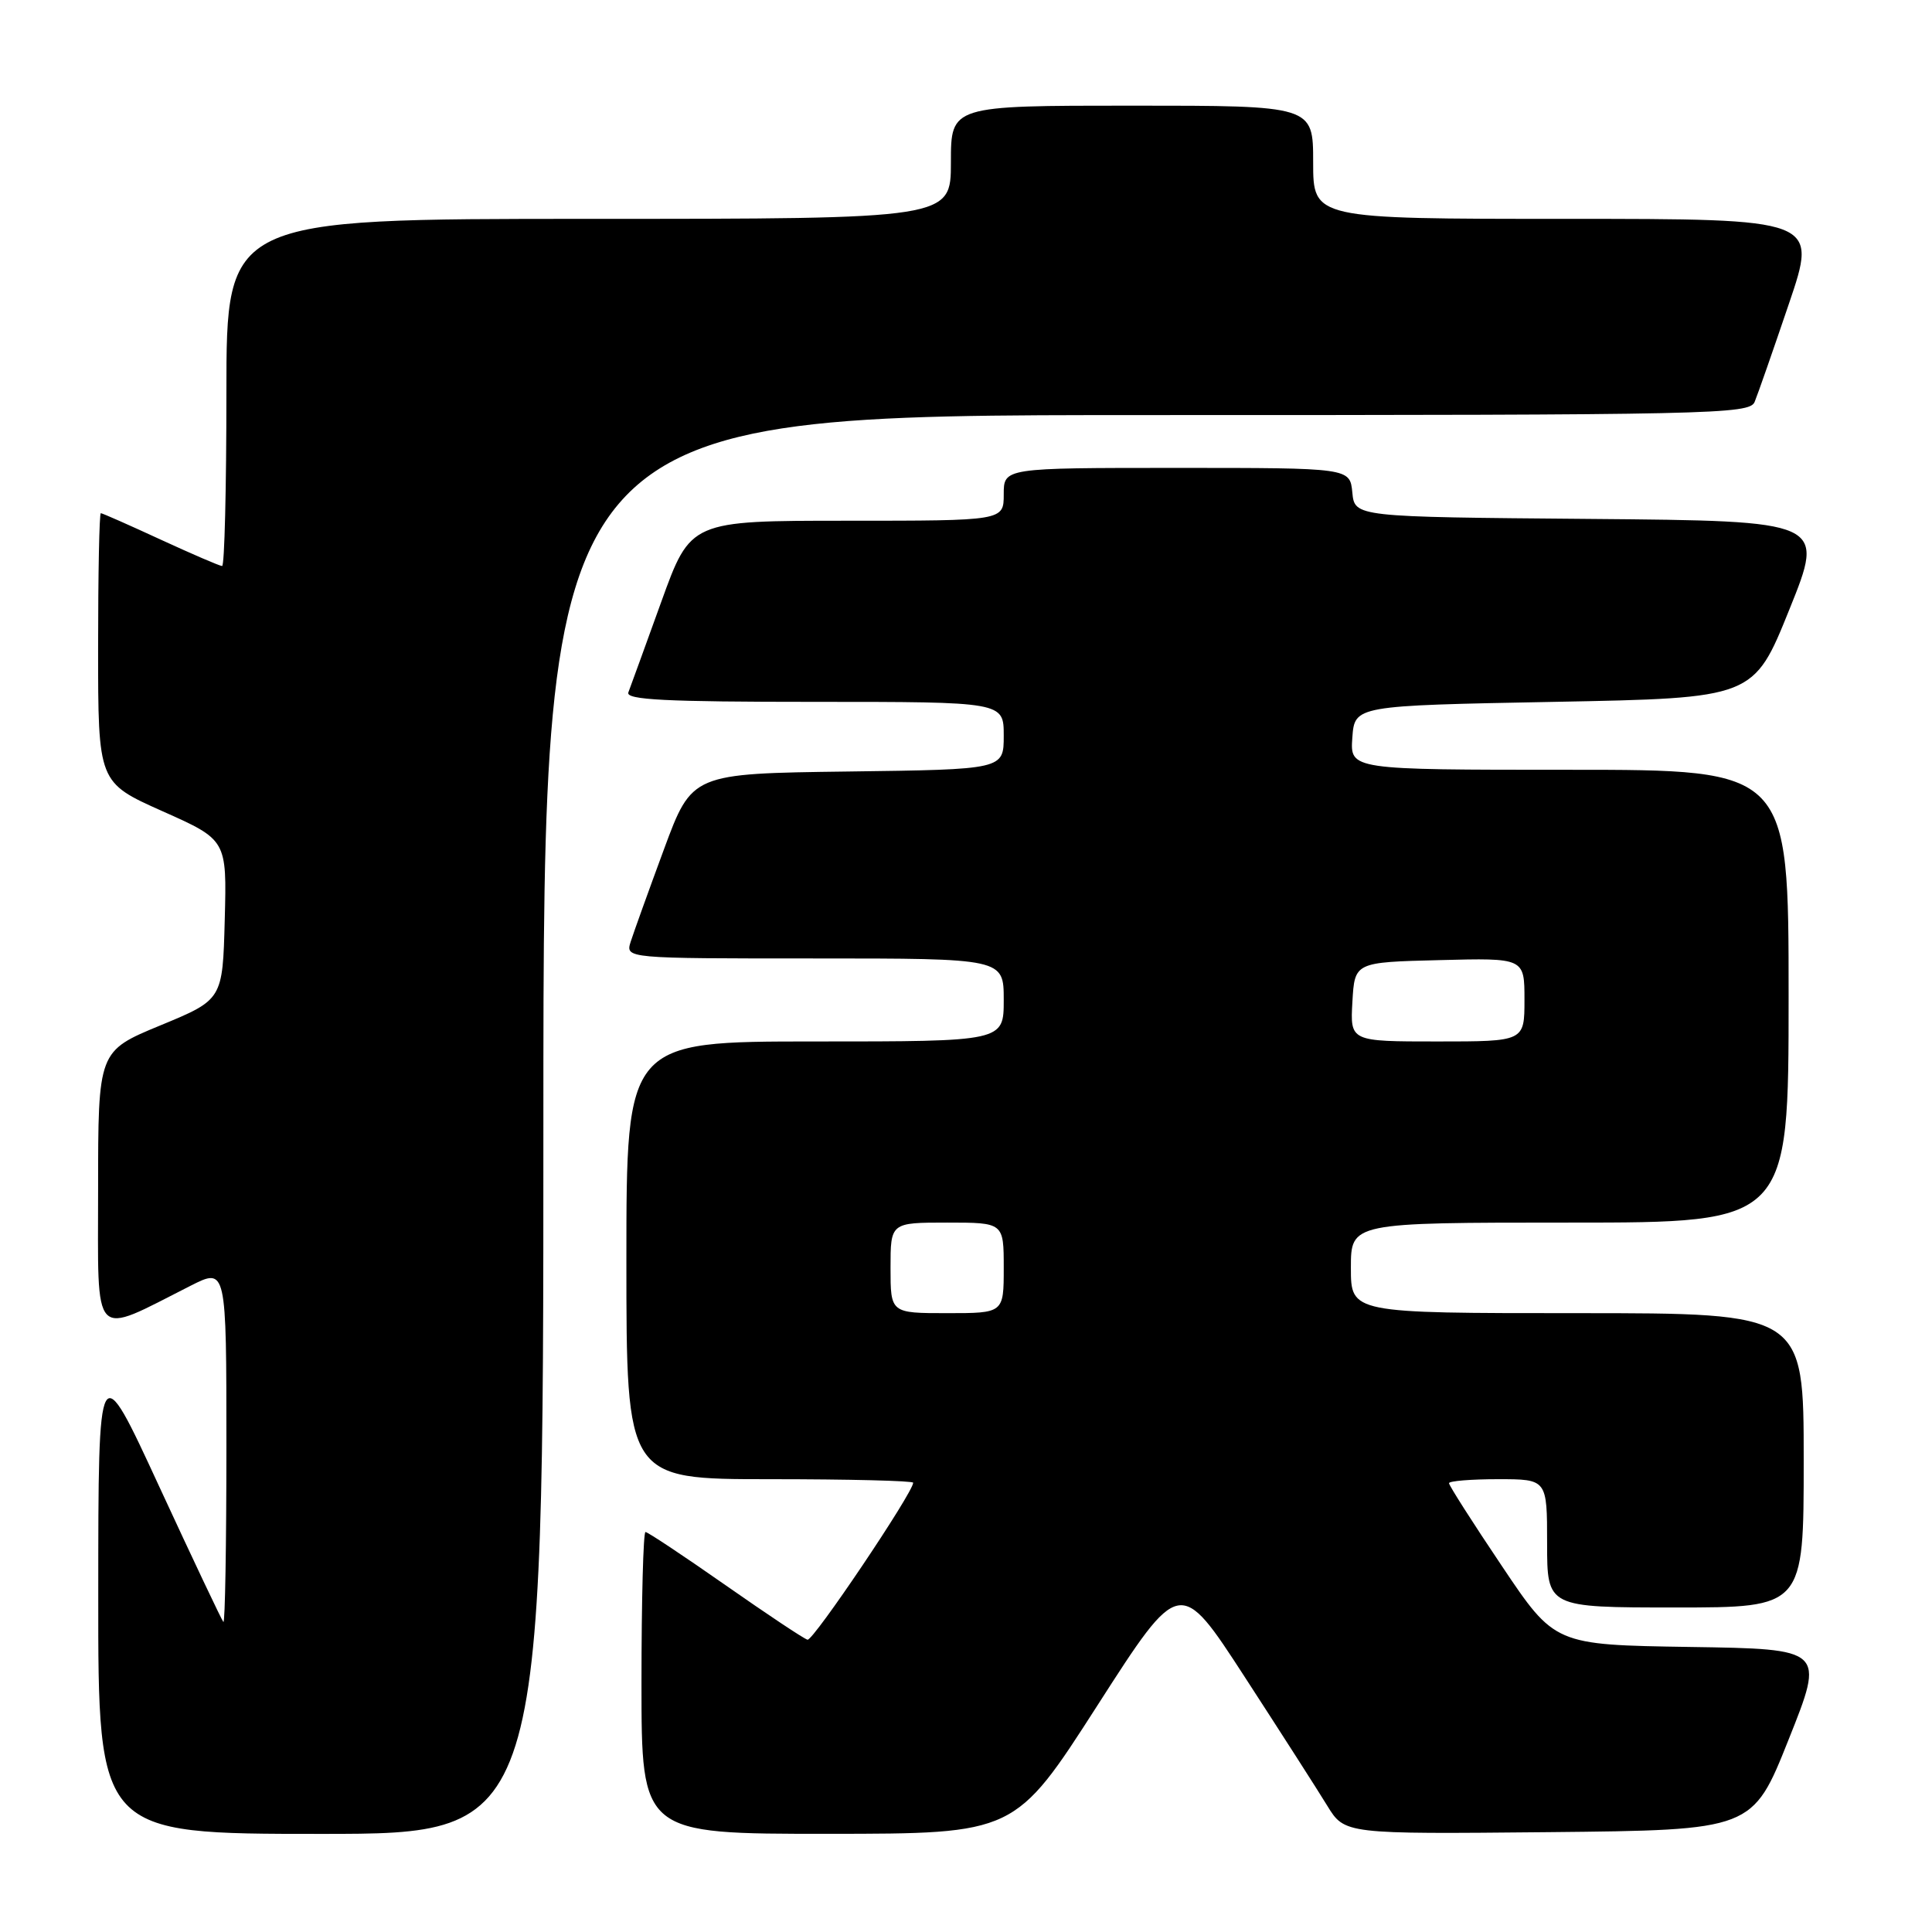 <?xml version="1.0" encoding="UTF-8" standalone="no"?>
<!DOCTYPE svg PUBLIC "-//W3C//DTD SVG 1.1//EN" "http://www.w3.org/Graphics/SVG/1.1/DTD/svg11.dtd" >
<svg xmlns="http://www.w3.org/2000/svg" xmlns:xlink="http://www.w3.org/1999/xlink" version="1.1" viewBox="0 0 256 256">
 <g >
 <path fill="currentColor"
d=" M 72.00 149.00 C 72.00 55.00 72.00 55.00 151.89 55.00 C 227.04 55.00 231.83 54.90 232.50 53.25 C 232.90 52.29 234.94 46.44 237.04 40.25 C 240.86 29.00 240.86 29.00 207.43 29.00 C 174.00 29.00 174.00 29.00 174.00 21.50 C 174.00 14.00 174.00 14.00 150.00 14.00 C 126.00 14.00 126.00 14.00 126.00 21.50 C 126.00 29.00 126.00 29.00 78.00 29.00 C 30.00 29.00 30.00 29.00 30.00 52.00 C 30.00 64.65 29.75 75.00 29.43 75.00 C 29.12 75.00 25.46 73.42 21.29 71.50 C 17.13 69.58 13.56 68.00 13.36 68.00 C 13.16 68.00 13.00 76.03 13.00 85.84 C 13.00 103.68 13.00 103.68 21.53 107.49 C 30.06 111.29 30.06 111.29 29.78 121.87 C 29.50 132.46 29.50 132.46 21.25 135.87 C 13.00 139.28 13.00 139.28 13.00 157.59 C 13.00 178.08 12.02 177.06 25.25 170.37 C 30.00 167.97 30.00 167.97 30.00 191.65 C 30.00 204.68 29.82 215.15 29.60 214.92 C 29.38 214.69 25.56 206.62 21.11 197.00 C 13.03 179.50 13.03 179.50 13.02 211.25 C 13.00 243.00 13.00 243.00 42.50 243.00 C 72.00 243.00 72.00 243.00 72.00 149.00 Z  M 145.42 225.97 C 156.34 208.96 156.34 208.96 164.95 222.23 C 169.69 229.53 174.60 237.19 175.87 239.27 C 178.18 243.03 178.18 243.03 205.20 242.77 C 232.22 242.50 232.22 242.50 237.00 230.50 C 241.79 218.50 241.79 218.50 223.90 218.23 C 206.01 217.95 206.01 217.95 199.01 207.51 C 195.15 201.77 192.00 196.83 192.00 196.53 C 192.00 196.24 194.93 196.00 198.50 196.00 C 205.00 196.00 205.00 196.00 205.00 204.50 C 205.00 213.00 205.00 213.00 222.00 213.00 C 239.00 213.00 239.00 213.00 239.00 193.50 C 239.00 174.00 239.00 174.00 209.00 174.00 C 179.00 174.00 179.00 174.00 179.00 168.00 C 179.00 162.00 179.00 162.00 208.00 162.00 C 237.00 162.00 237.00 162.00 237.00 132.00 C 237.00 102.00 237.00 102.00 207.94 102.00 C 178.89 102.00 178.89 102.00 179.19 97.75 C 179.50 93.50 179.50 93.50 205.93 93.00 C 232.37 92.50 232.37 92.50 237.10 80.76 C 241.83 69.03 241.83 69.03 210.67 68.76 C 179.50 68.50 179.50 68.50 179.19 65.25 C 178.87 62.00 178.87 62.00 155.94 62.00 C 133.00 62.00 133.00 62.00 133.00 65.50 C 133.00 69.00 133.00 69.00 112.25 69.00 C 91.50 69.00 91.50 69.00 87.62 79.75 C 85.49 85.66 83.52 91.06 83.26 91.75 C 82.89 92.73 88.22 93.00 107.89 93.00 C 133.00 93.00 133.00 93.00 133.00 97.48 C 133.00 101.96 133.00 101.96 112.35 102.23 C 91.69 102.50 91.69 102.50 87.98 112.53 C 85.94 118.05 83.96 123.56 83.57 124.78 C 82.87 127.00 82.87 127.00 107.93 127.00 C 133.00 127.00 133.00 127.00 133.00 132.50 C 133.00 138.00 133.00 138.00 108.00 138.00 C 83.00 138.00 83.00 138.00 83.00 167.00 C 83.00 196.00 83.00 196.00 102.00 196.00 C 112.45 196.00 121.00 196.21 121.00 196.47 C 121.00 197.77 107.74 217.47 107.00 217.27 C 106.52 217.15 101.62 213.88 96.10 210.02 C 90.58 206.16 85.83 203.00 85.53 203.00 C 85.24 203.00 85.00 212.00 85.00 223.00 C 85.00 243.00 85.00 243.00 109.75 242.99 C 134.50 242.98 134.50 242.98 145.42 225.97 Z  M 118.00 168.00 C 118.00 162.00 118.00 162.00 125.50 162.00 C 133.00 162.00 133.00 162.00 133.00 168.00 C 133.00 174.00 133.00 174.00 125.50 174.00 C 118.00 174.00 118.00 174.00 118.00 168.00 Z  M 179.20 132.75 C 179.50 127.50 179.50 127.50 190.75 127.22 C 202.00 126.93 202.00 126.93 202.00 132.47 C 202.00 138.00 202.00 138.00 190.45 138.00 C 178.90 138.00 178.90 138.00 179.20 132.75 Z "/>
</g>
</svg>